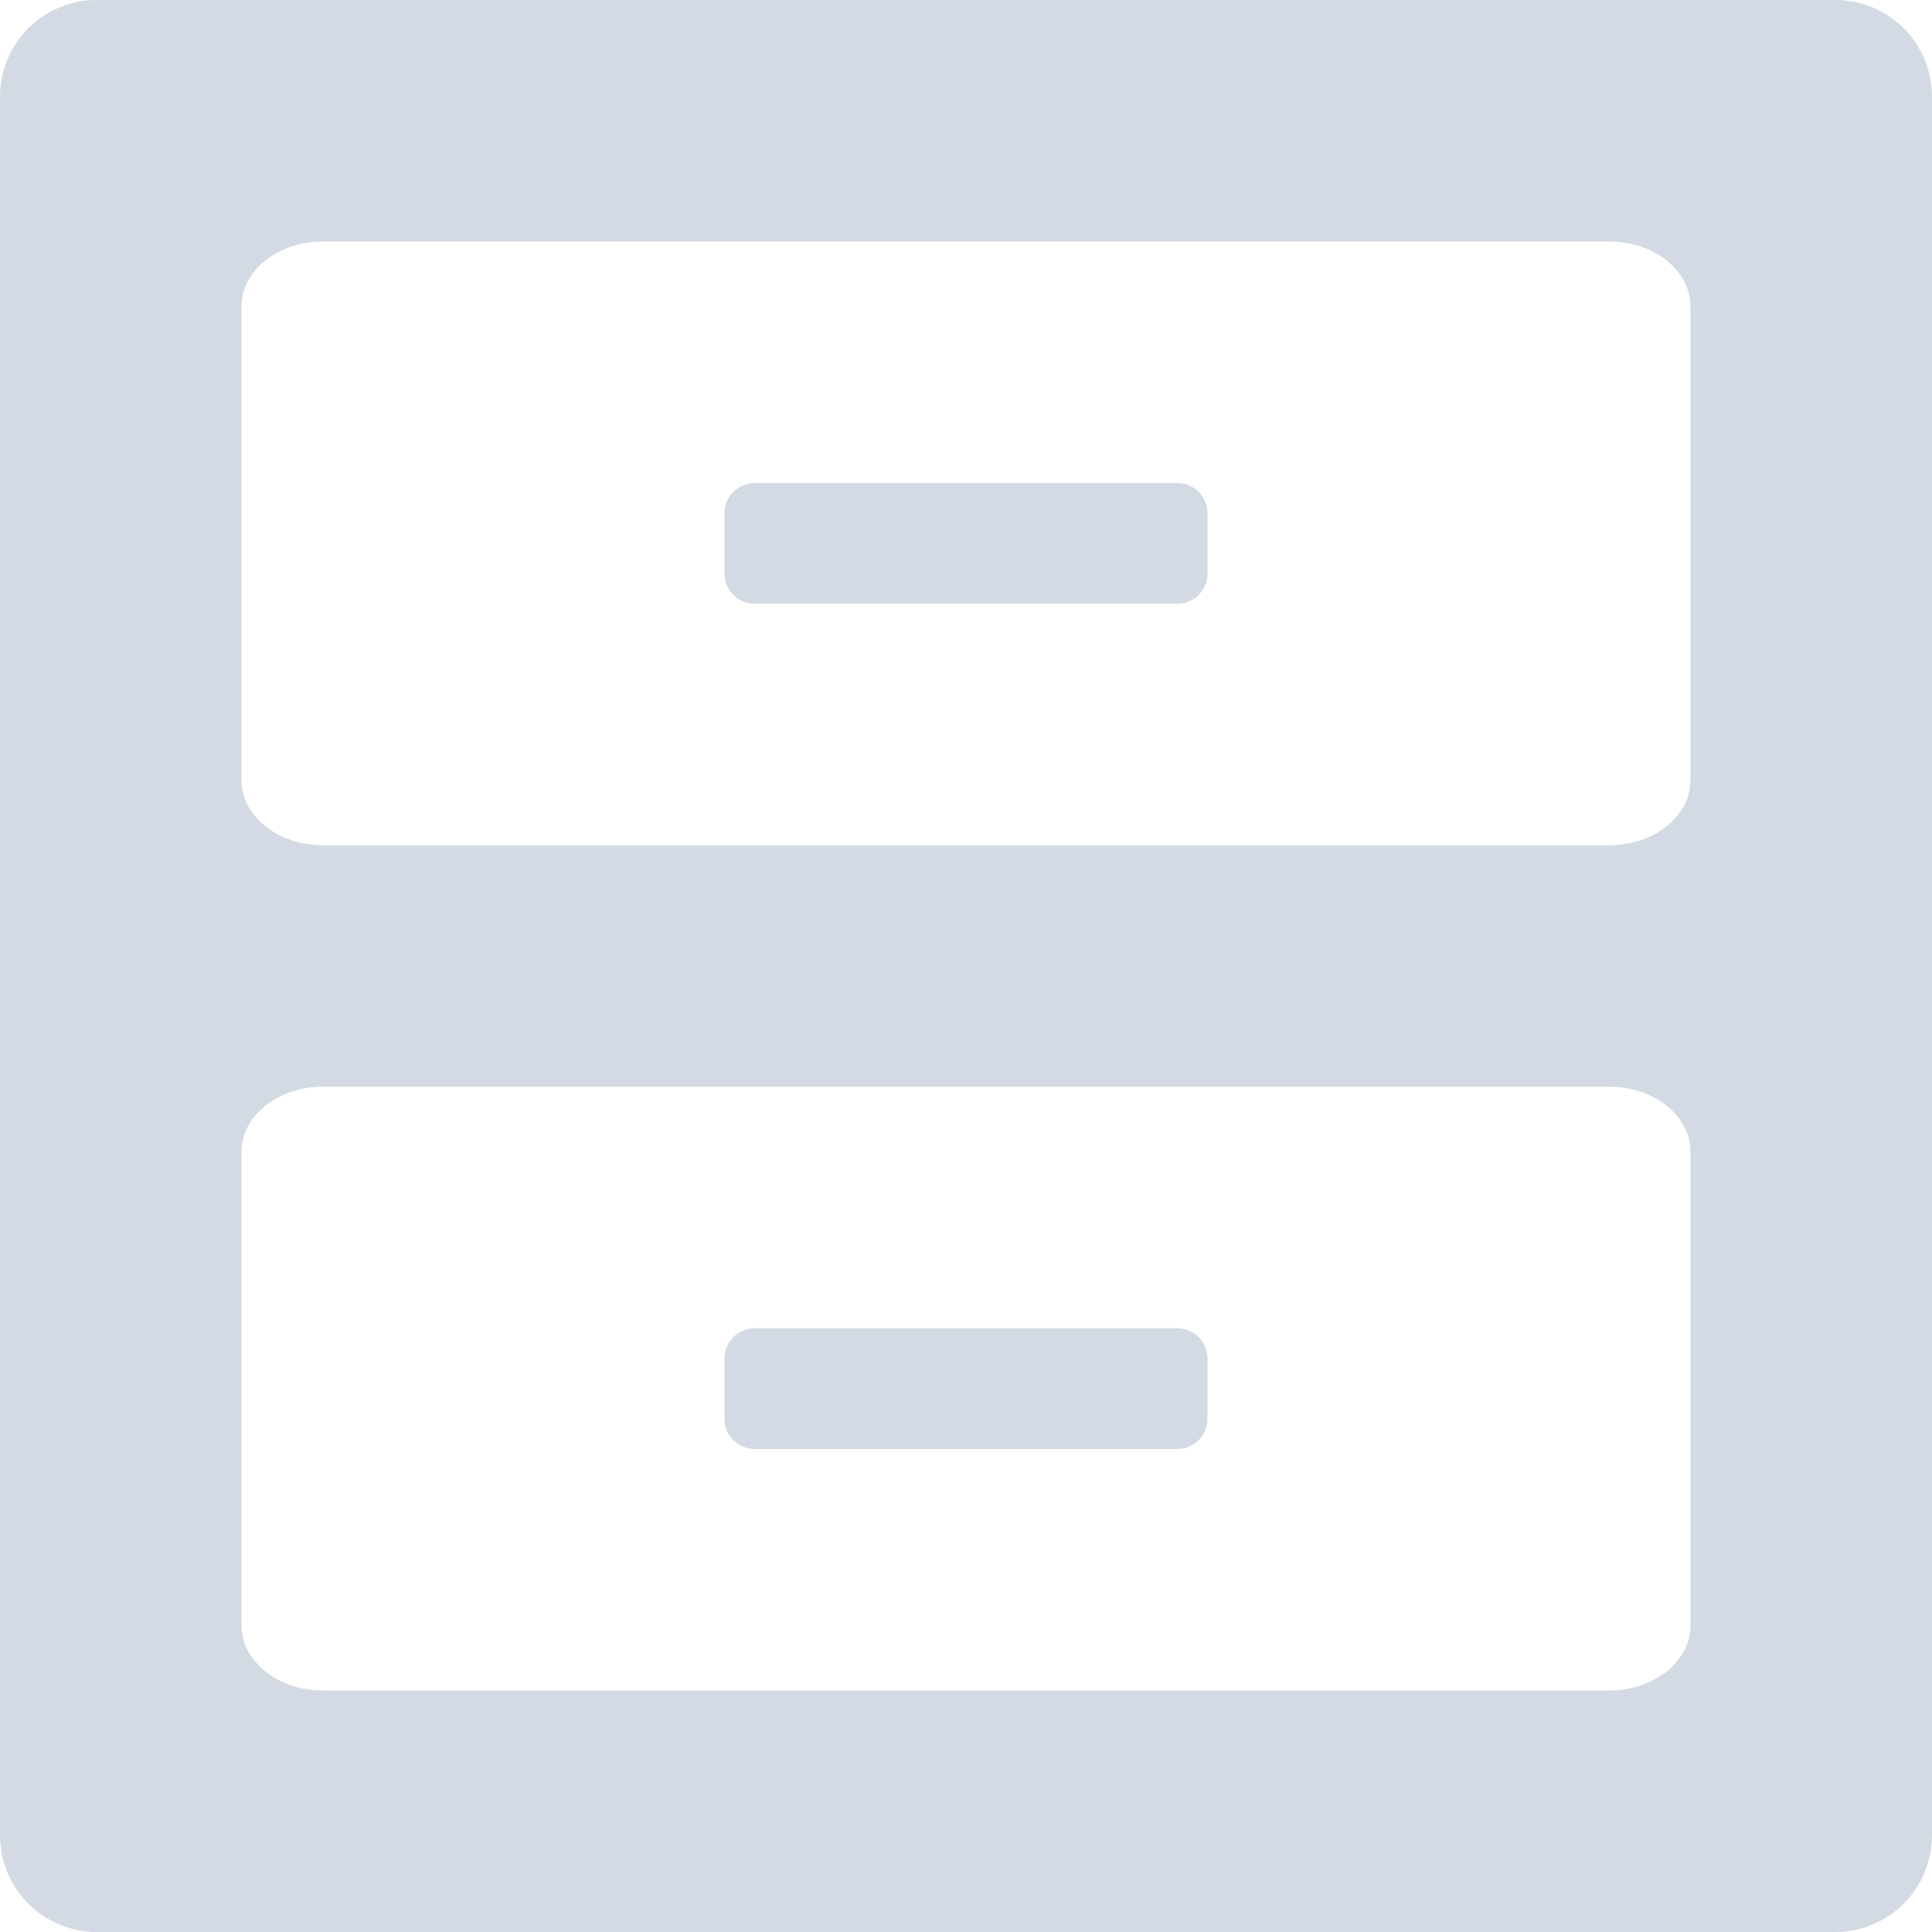 <svg xmlns="http://www.w3.org/2000/svg" width="16" height="16" version="1">
 <defs>
  <style id="current-color-scheme" type="text/css">
   .ColorScheme-Text { color:#d3dae3; } .ColorScheme-Highlight { color:#5294e2; }
  </style>
 </defs>
 <g>
  <path style="fill:currentColor" class="ColorScheme-Text" d="M 0.801,0 C 0.358,0 0,0.358 0,0.801 V 15.199 C 0,15.642 0.358,16 0.801,16 H 15.199 C 15.642,16 16,15.642 16,15.199 V 0.801 C 16,0.357 15.642,-2e-4 15.199,-2e-4 H 0.801 Z M 2.674,2 H 13.326 C 13.699,2 14,2.241 14,2.539 V 6.461 C 14,6.759 13.699,7 13.326,7 H 2.674 C 2.301,7 2,6.759 2,6.461 V 2.539 C 2,2.241 2.301,2 2.674,2 Z M 6.25,4 C 6.112,4 6,4.112 6,4.25 V 4.75 C 6,4.888 6.112,5 6.25,5 H 9.75 C 9.888,5 10,4.888 10,4.75 V 4.25 C 10,4.112 9.888,4 9.75,4 Z M 2.674,9 H 13.326 C 13.699,9 14,9.241 14,9.539 V 13.461 C 14,13.759 13.699,14 13.326,14 H 2.674 C 2.301,14 2,13.759 2,13.461 V 9.539 C 2,9.241 2.301,9 2.674,9 Z M 6.25,11 C 6.112,11 6,11.112 6,11.25 V 11.75 C 6,11.888 6.112,12 6.25,12 H 9.75 C 9.888,12 10,11.888 10,11.75 V 11.25 C 10,11.112 9.888,11 9.75,11 Z"/>
 </g>
</svg>
